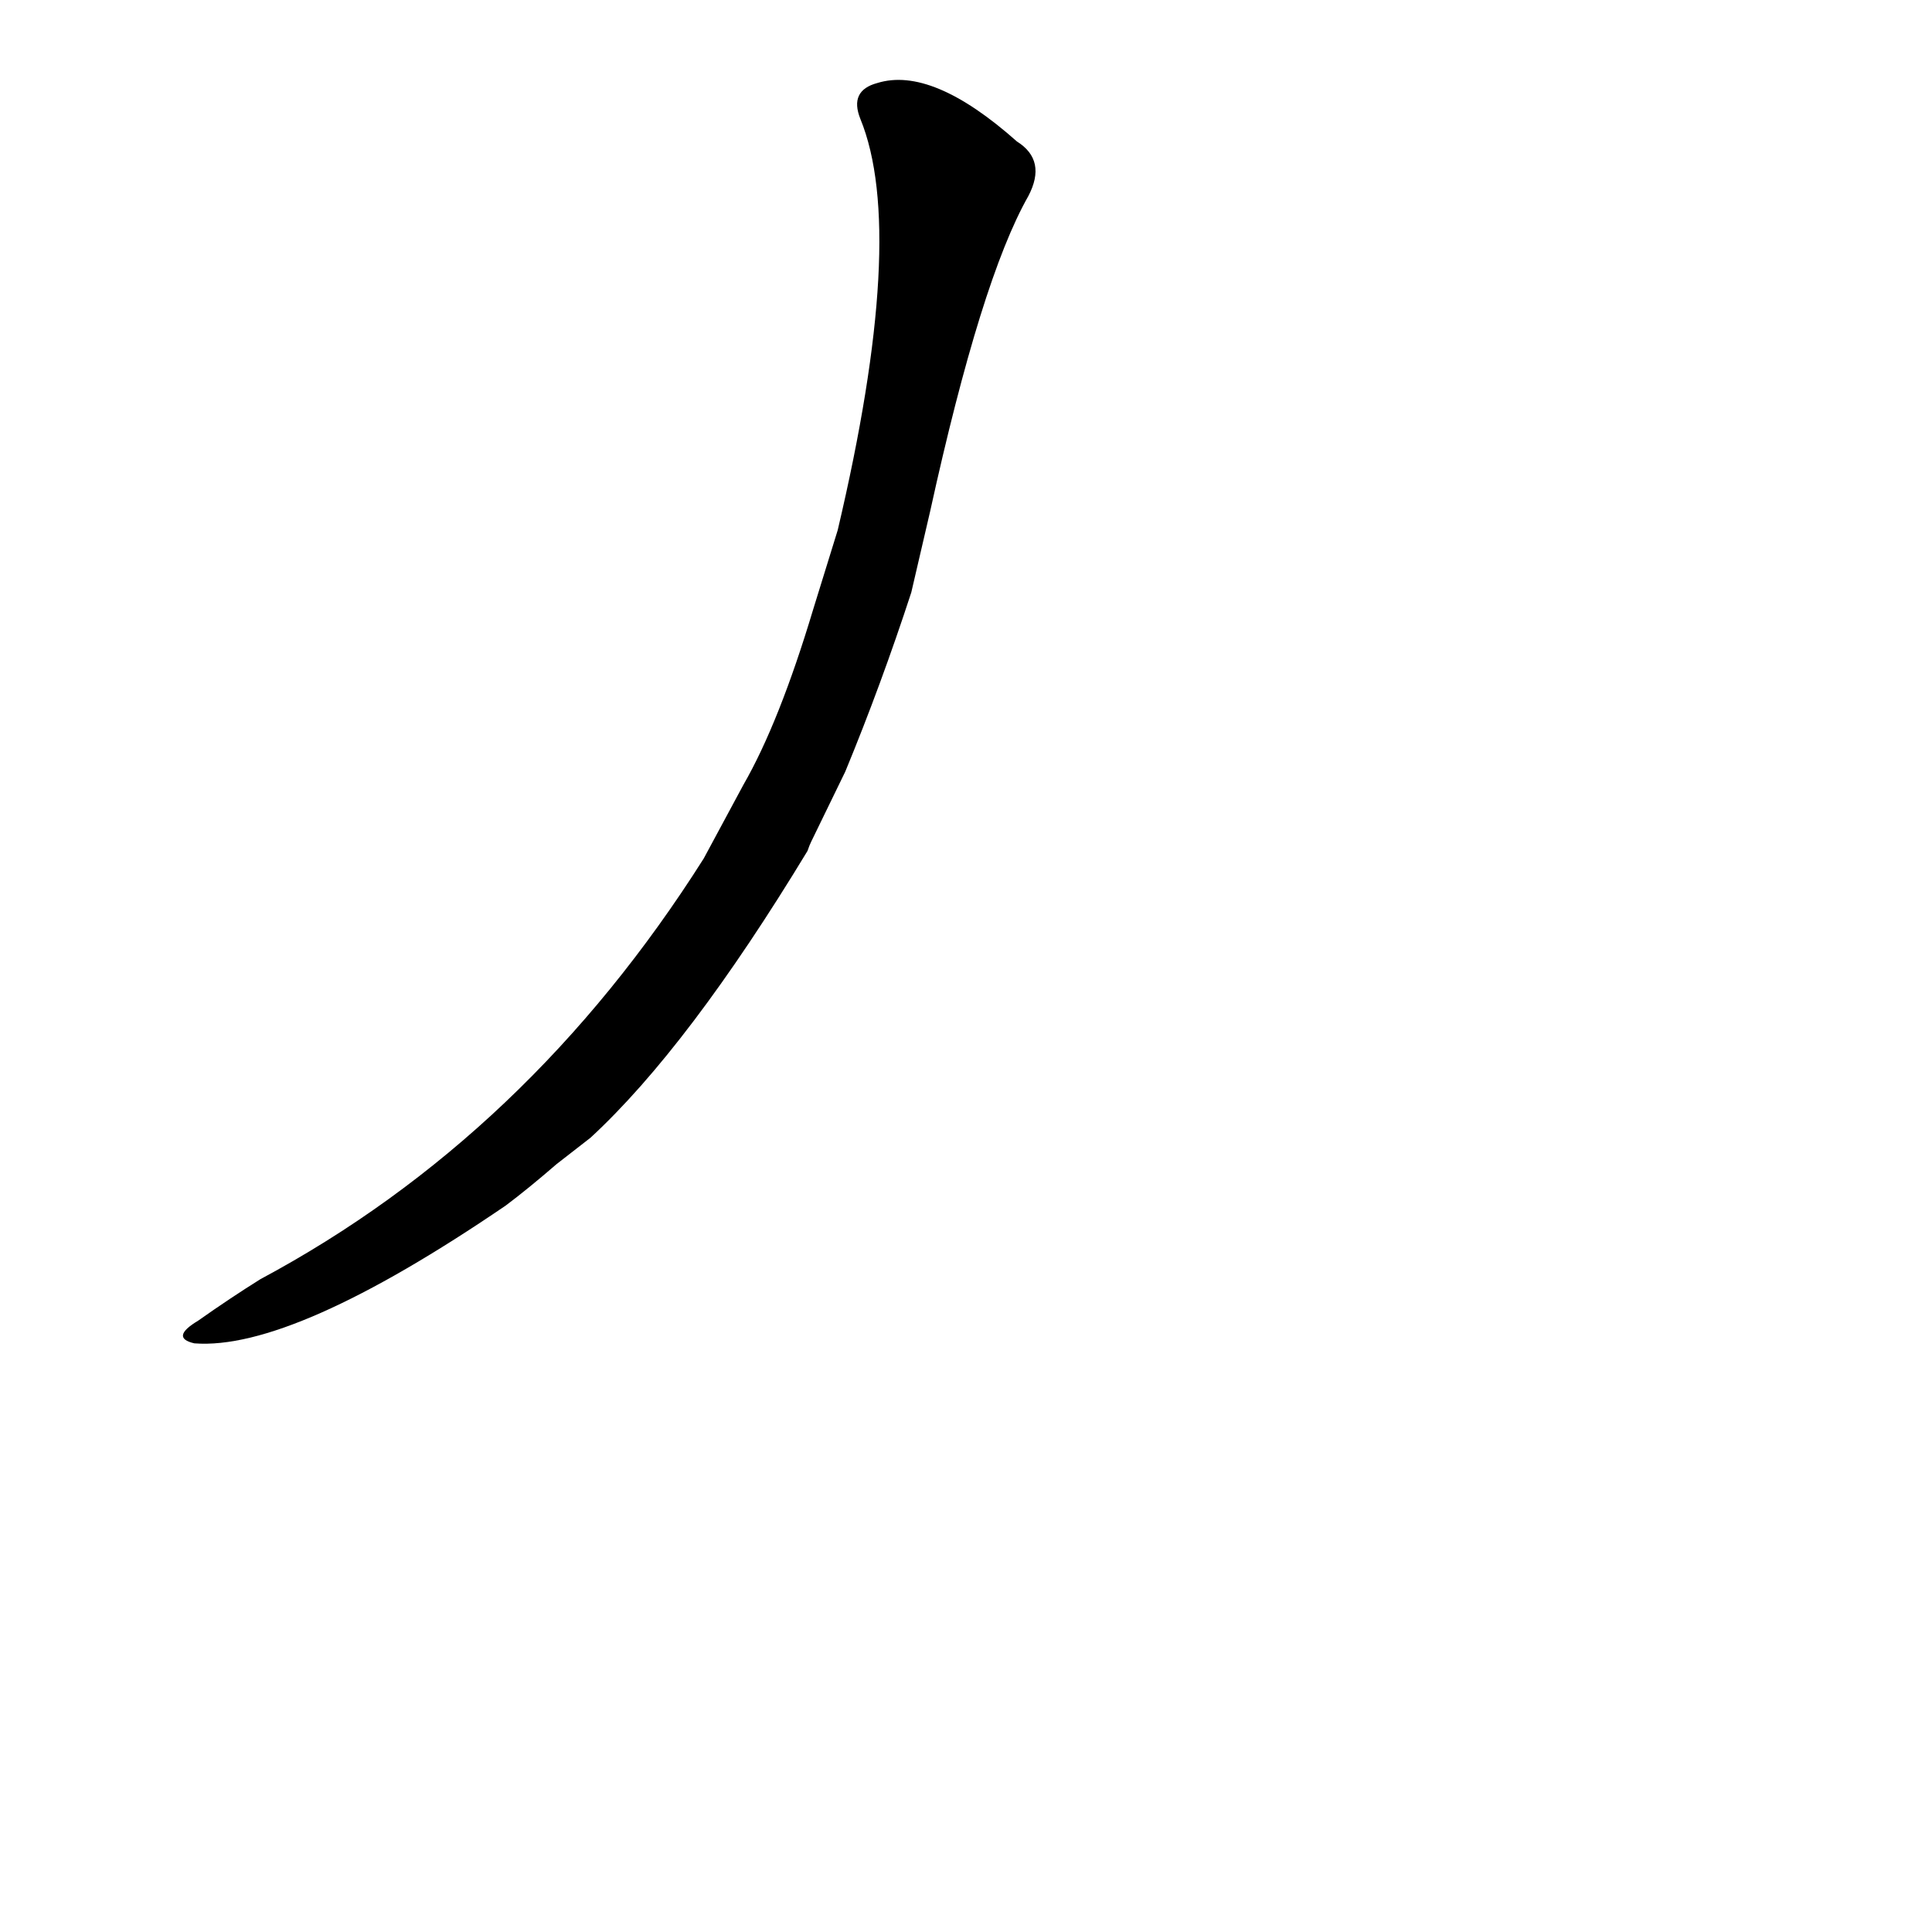 <?xml version='1.0' encoding='utf-8'?>
<svg xmlns="http://www.w3.org/2000/svg" version="1.1" viewBox="0 0 1024 1024"><g transform="scale(1, -1) translate(0, -900)"><path d="M 313 297 Q 365 345 428 449 Q 429 452 430 454 L 448 491 Q 467 537 483 586 L 493 629 Q 520 752 545 796 Q 555 815 539 825 Q 494 865 465 856 Q 450 852 456 837 Q 481 776 444 619 L 431 577 Q 413 517 394 484 L 373 445 Q 280 298 138 222 Q 122 212 105 200 Q 90 191 103 188 Q 155 184 268 261 Q 280 270 295 283 L 313 297 Z" fill="black" /></g></svg>